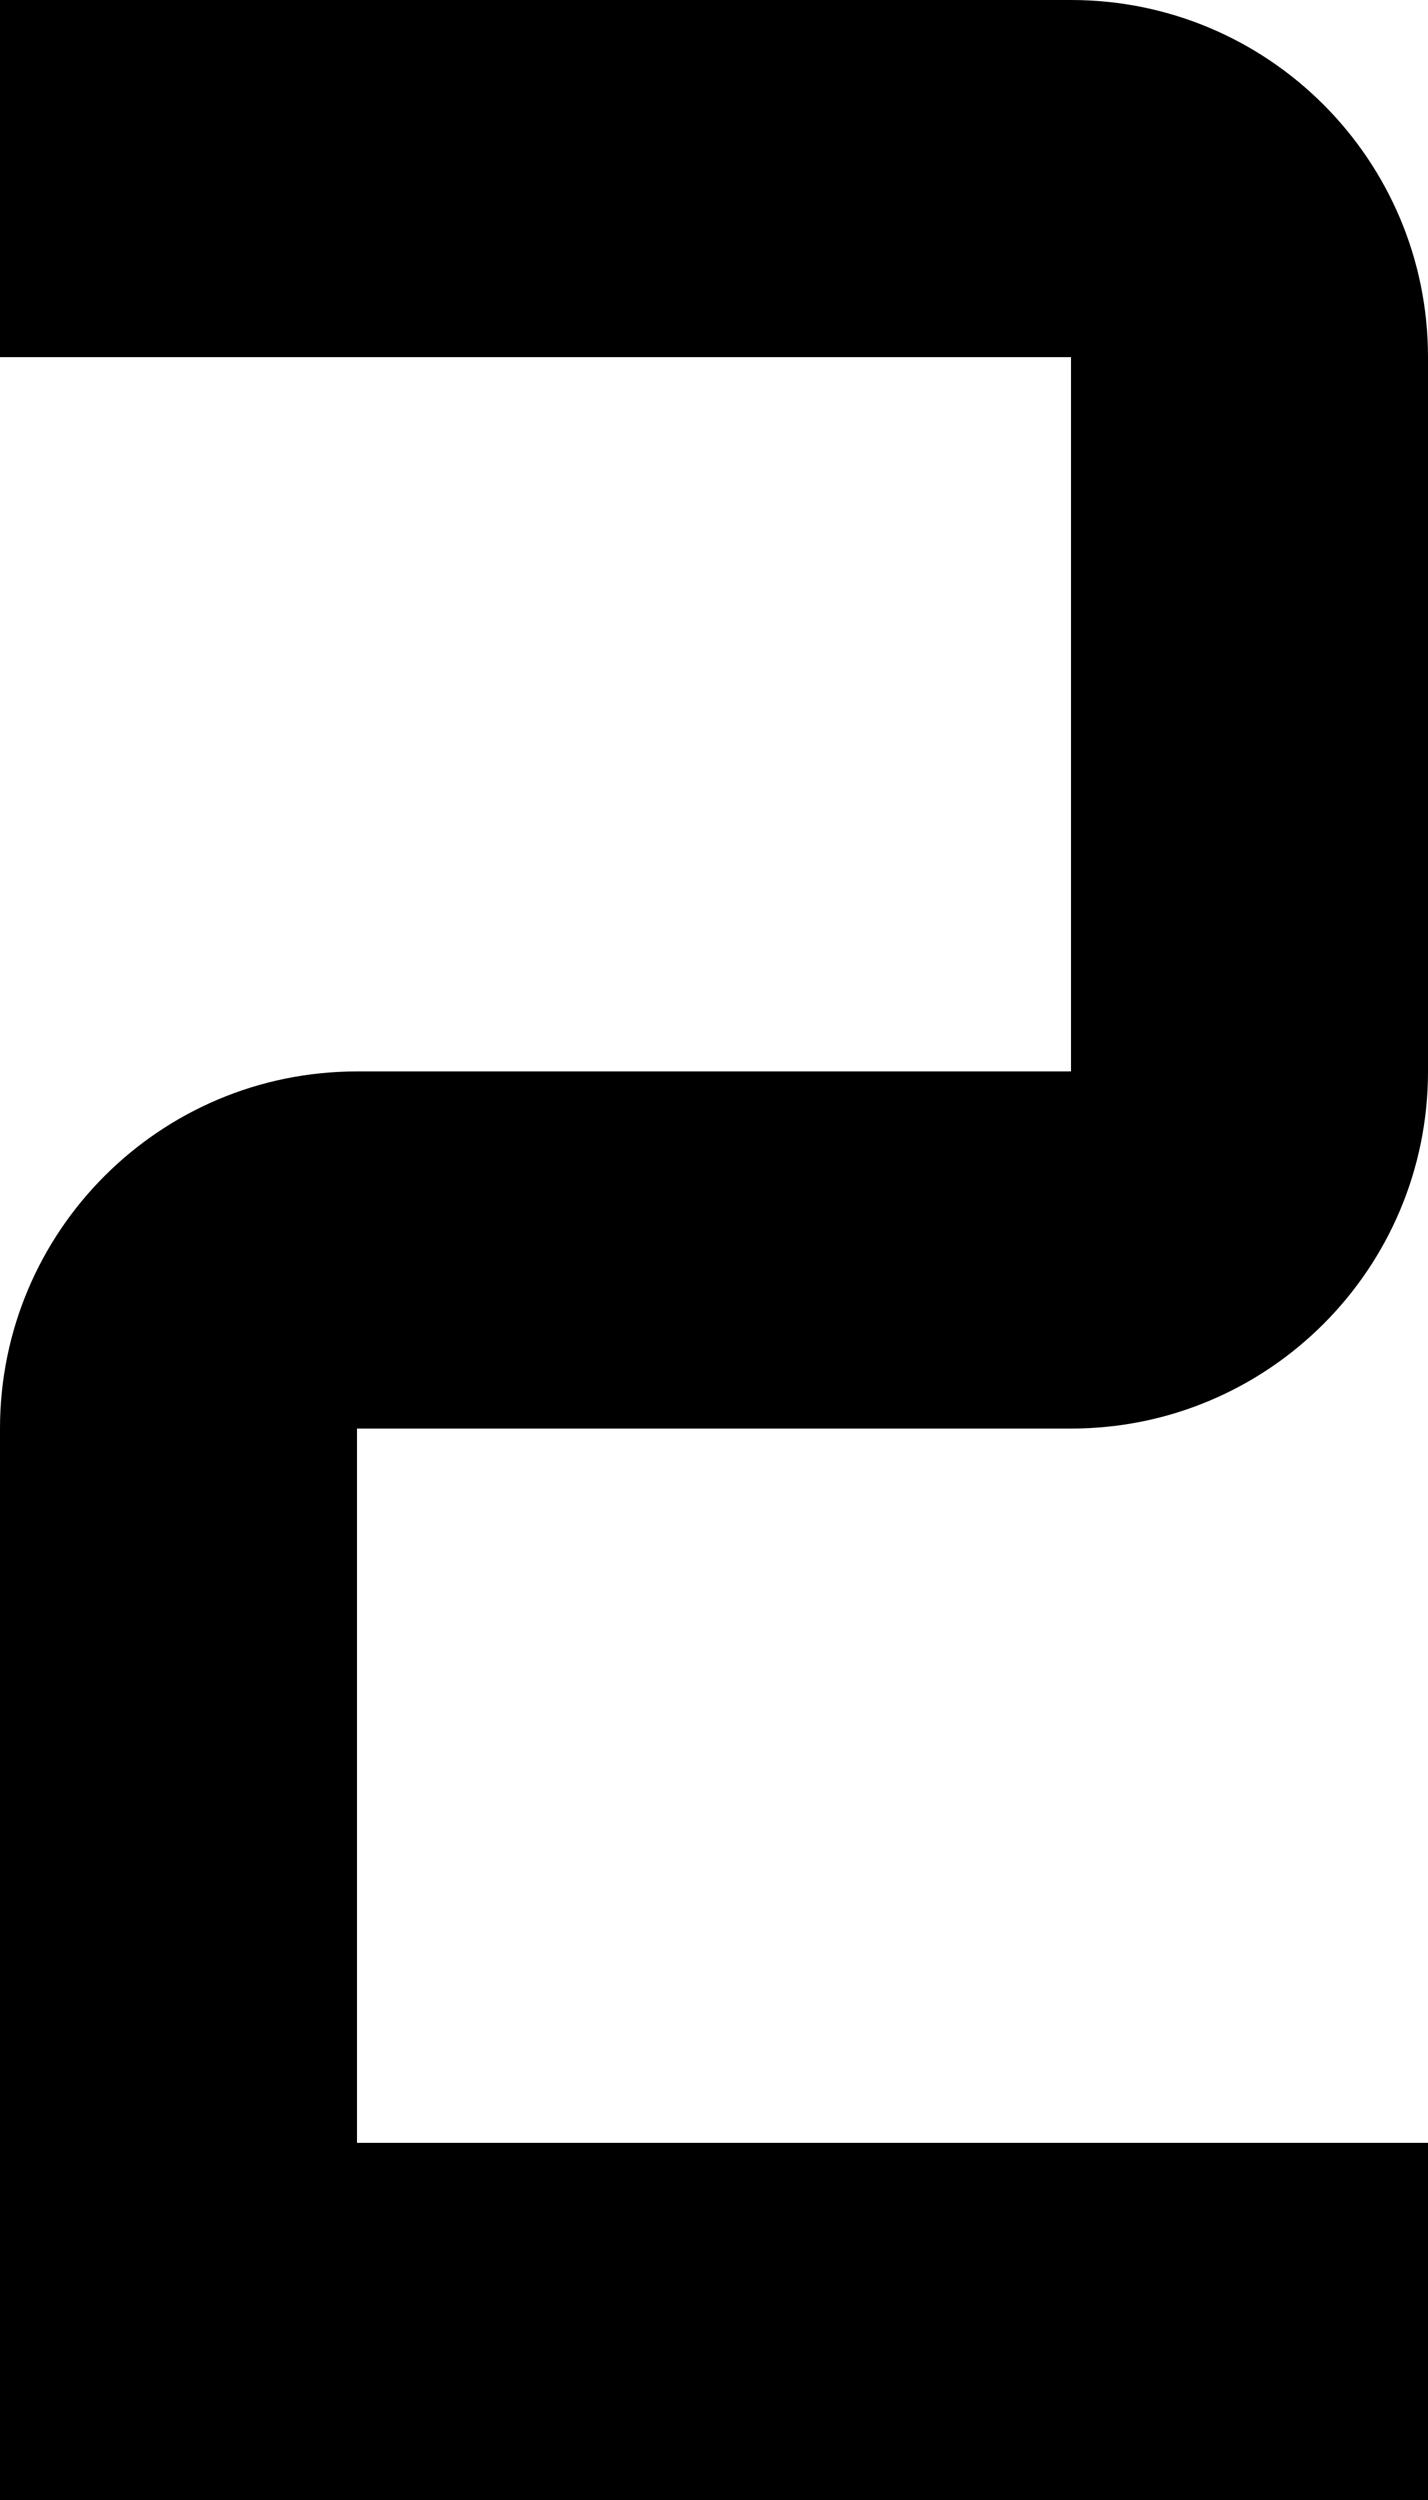 ﻿<?xml version="1.0" encoding="utf-8"?>
<svg version="1.1" xmlns:xlink="http://www.w3.org/1999/xlink" width="8px" height="14px" xmlns="http://www.w3.org/2000/svg">
  <defs>
    <pattern id="BGPattern" patternUnits="userSpaceOnUse" alignment="0 0" imageRepeat="None" />
    <mask fill="white" id="Clip4106">
      <path d="M 8 12  L 8 14  L 0 14  L 0 8  C 0 6.895  0.895 6  2 6  L 6 6  L 6 2  L 0 2  L 0 0  L 6 0  C 7.105 0  8 0.895  8 2  L 8 6  C 8 7.105  7.105 8  6 8  L 2 8  L 2 12  L 8 12  Z " fill-rule="evenodd" />
    </mask>
  </defs>
  <g transform="matrix(1 0 0 1 -12 -9 )">
    <path d="M 8 12  L 8 14  L 0 14  L 0 8  C 0 6.895  0.895 6  2 6  L 6 6  L 6 2  L 0 2  L 0 0  L 6 0  C 7.105 0  8 0.895  8 2  L 8 6  C 8 7.105  7.105 8  6 8  L 2 8  L 2 12  L 8 12  Z " fill-rule="nonzero" fill="rgba(0, 0, 0, 1)" stroke="none" transform="matrix(1 0 0 1 12 9 )" class="fill" />
    <path d="M 8 12  L 8 14  L 0 14  L 0 8  C 0 6.895  0.895 6  2 6  L 6 6  L 6 2  L 0 2  L 0 0  L 6 0  C 7.105 0  8 0.895  8 2  L 8 6  C 8 7.105  7.105 8  6 8  L 2 8  L 2 12  L 8 12  Z " stroke-width="0" stroke-dasharray="0" stroke="rgba(255, 255, 255, 0)" fill="none" transform="matrix(1 0 0 1 12 9 )" class="stroke" mask="url(#Clip4106)" />
  </g>
</svg>